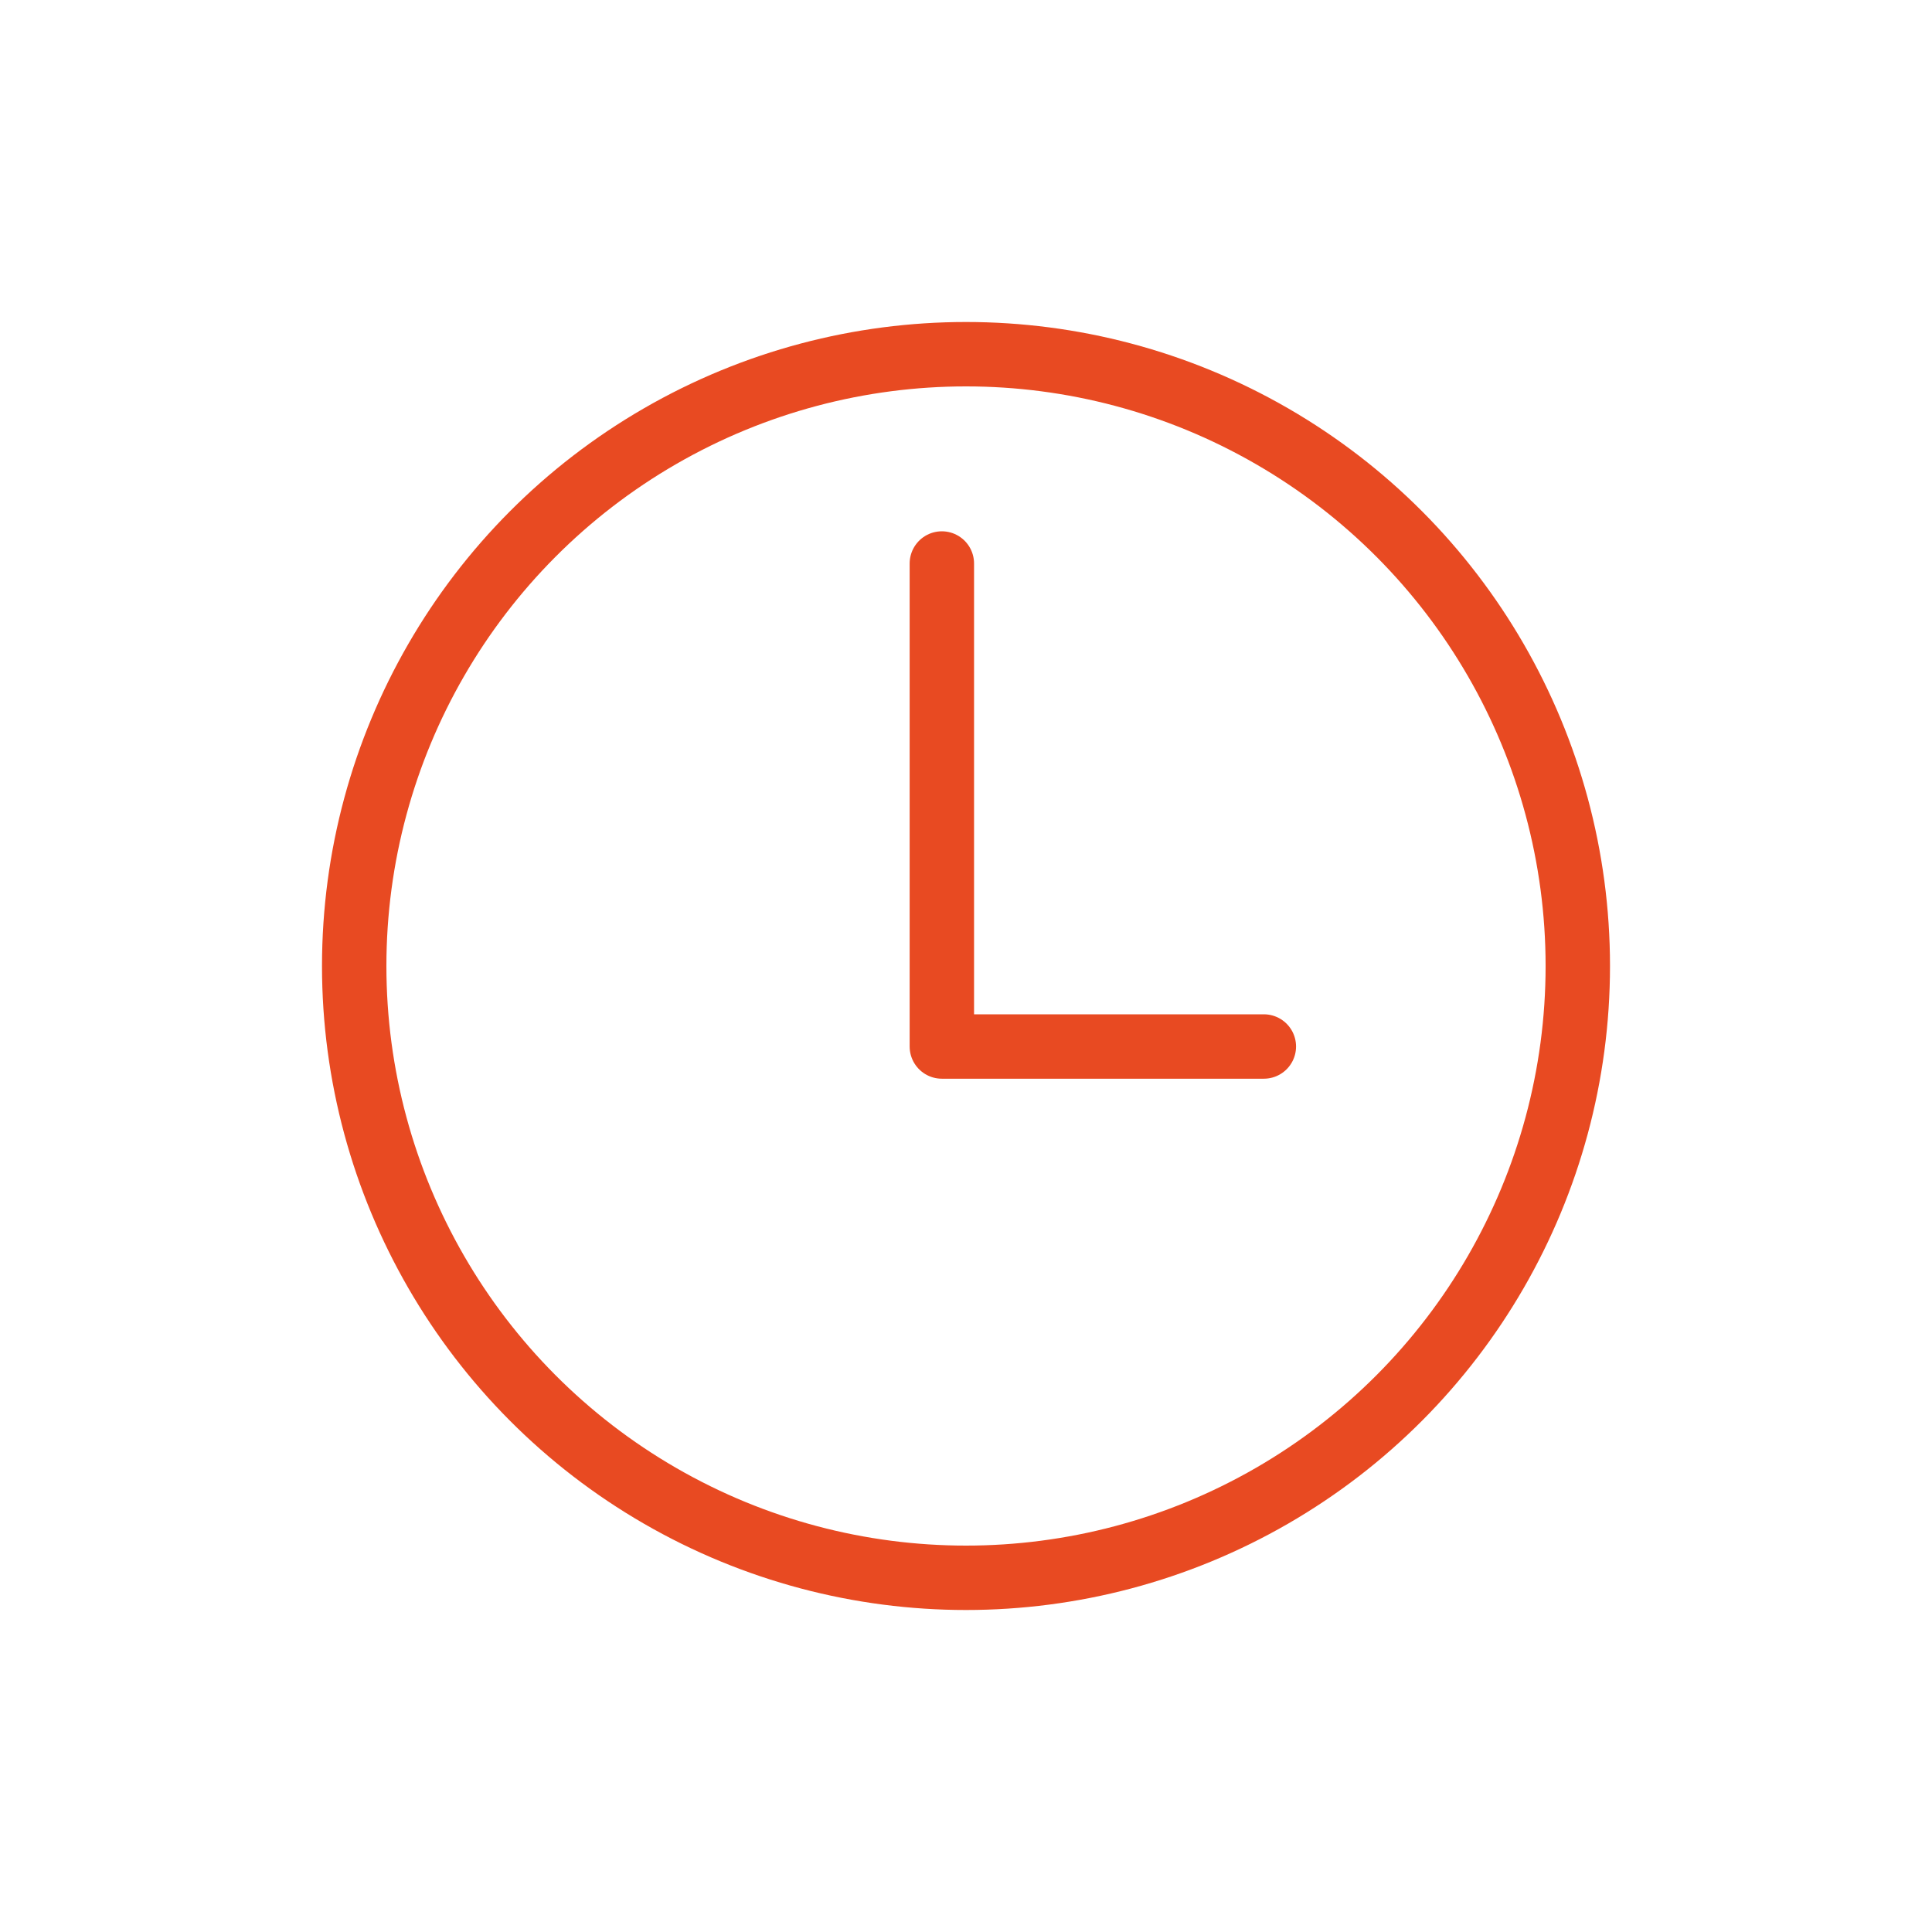 <svg width="24" height="24" viewBox="0 0 24 24" fill="none" xmlns="http://www.w3.org/2000/svg">
<circle cx="12" cy="12" r="7.6" stroke="#E84A22" stroke-width="0.8"/>
<path d="M11.7 7V13H15.7" stroke="#E84A22" stroke-width="0.8" stroke-linecap="round" stroke-linejoin="round"/>
</svg>